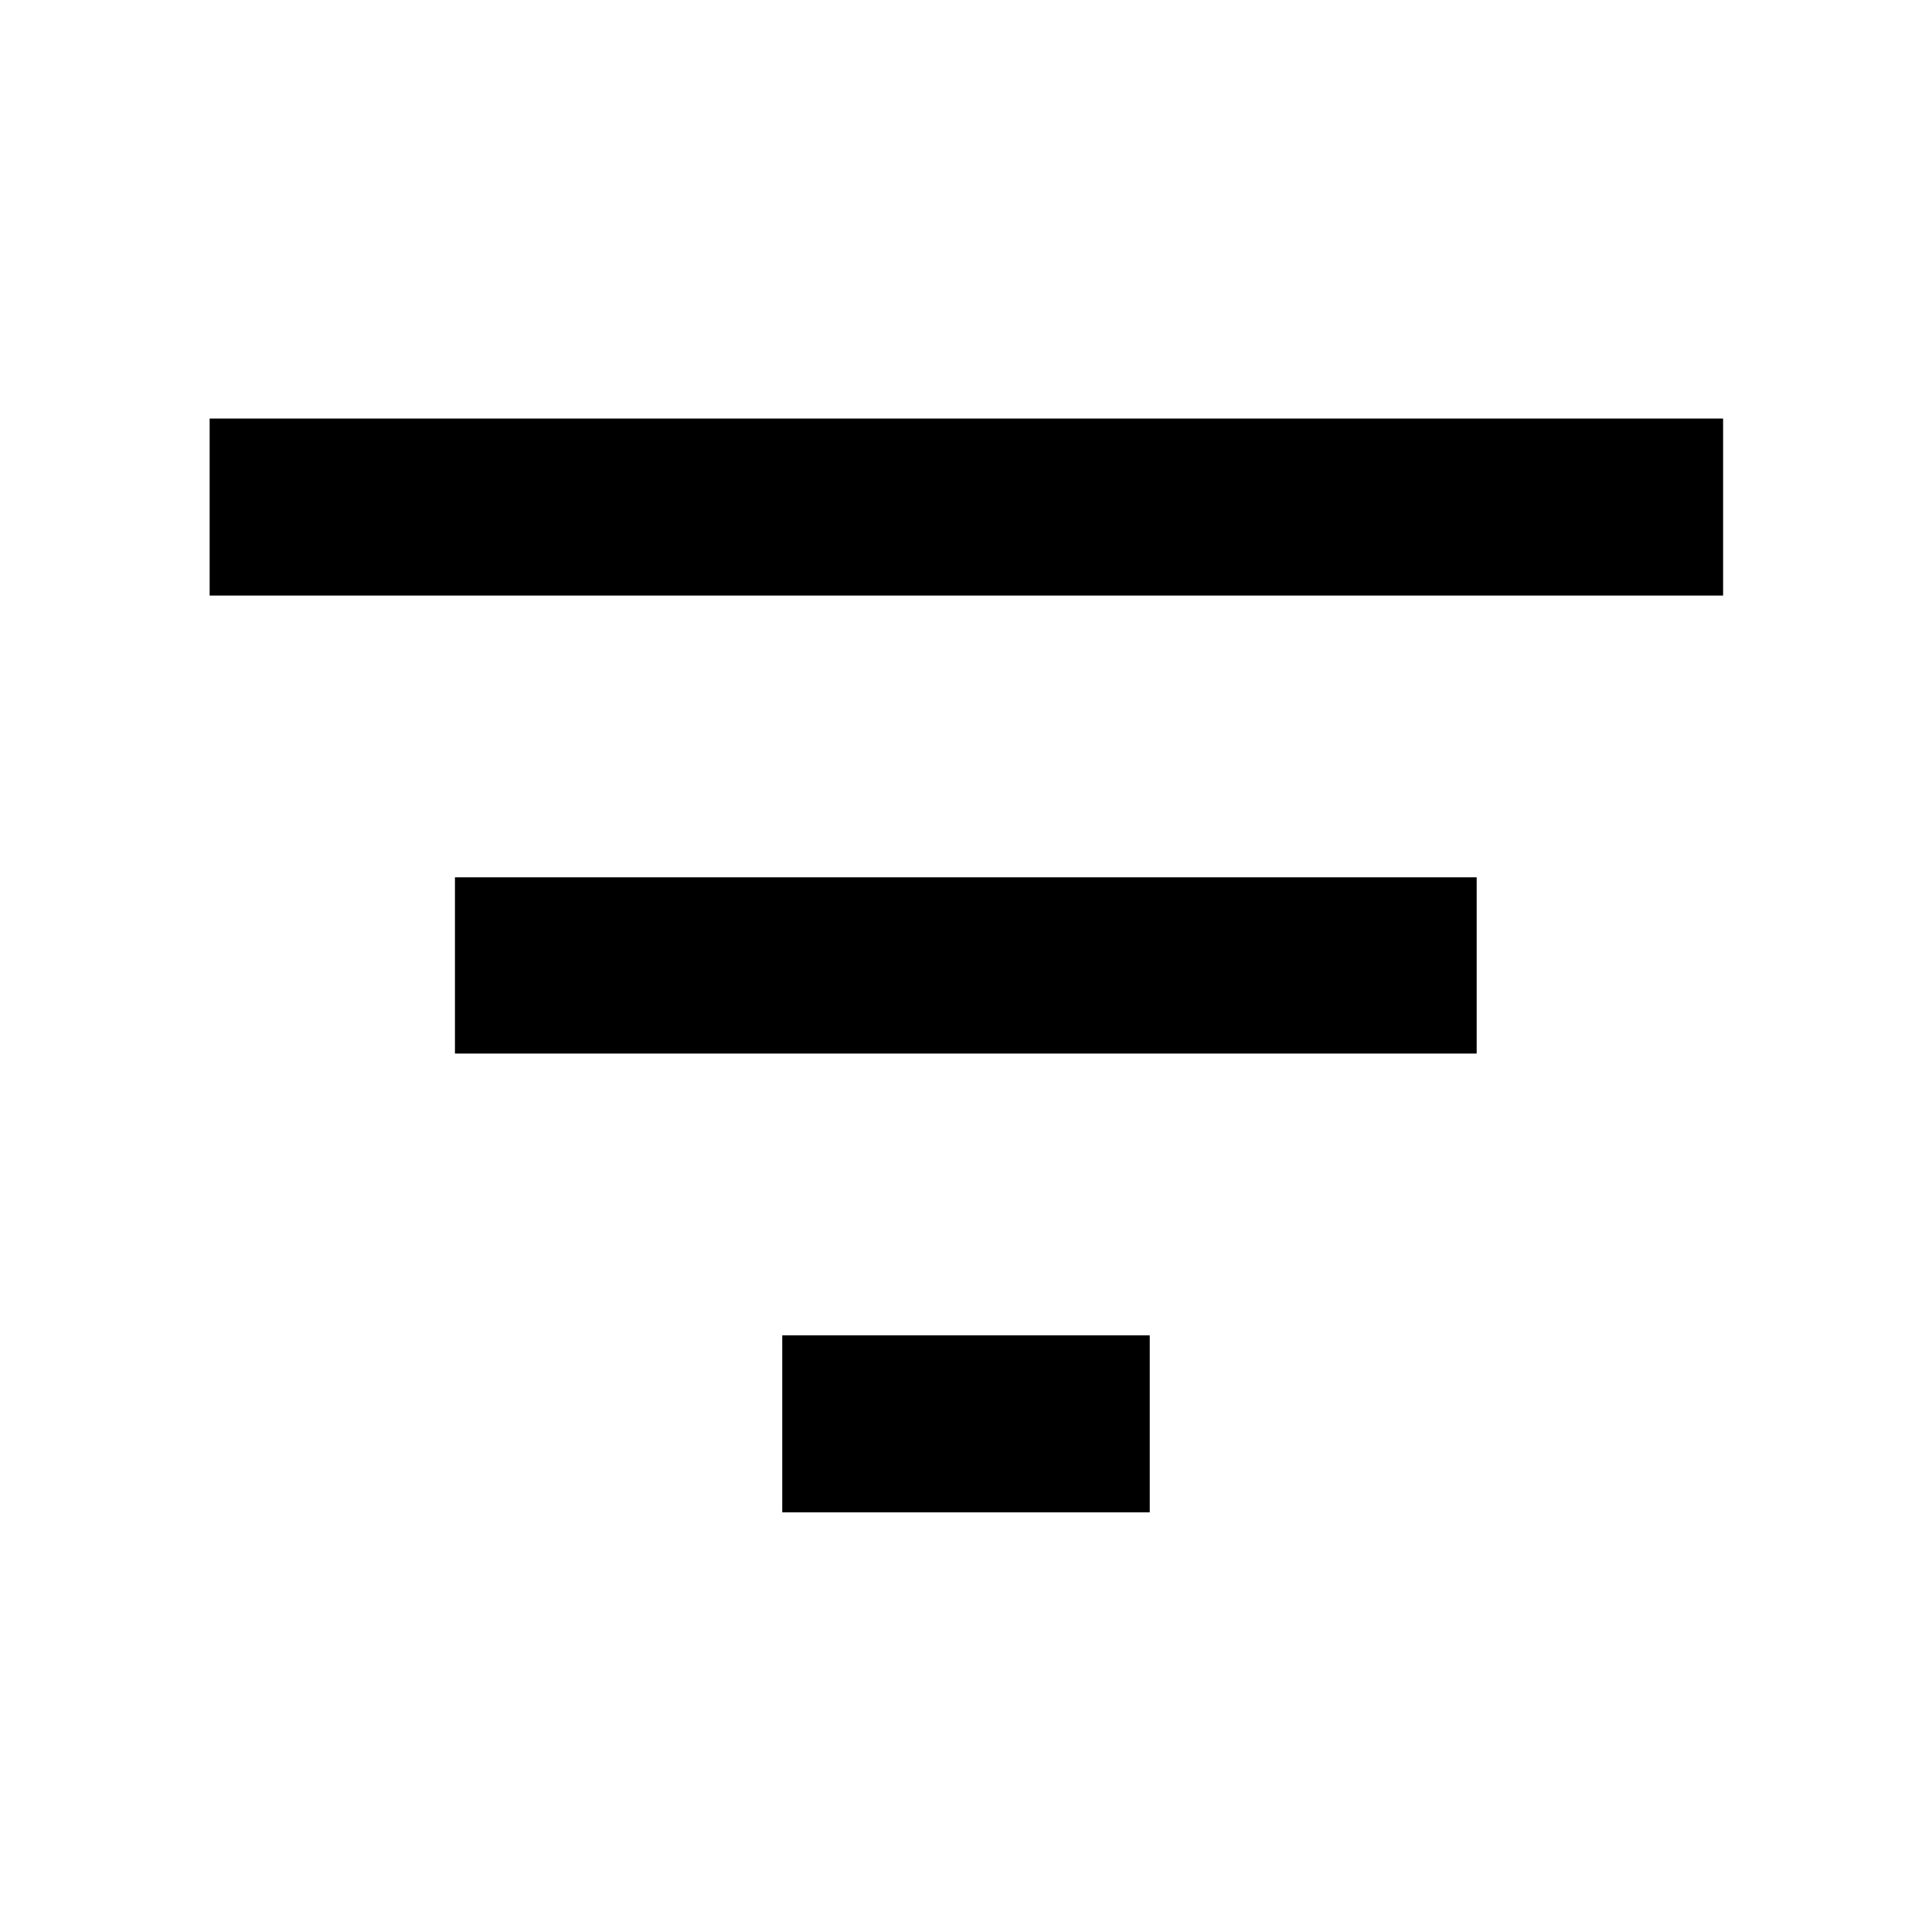 <svg xmlns="http://www.w3.org/2000/svg" height="40" viewBox="0 -960 960 960" width="40"><path d="M388.7-208.53v-87.96h182.6v87.96H388.7ZM226.06-436.49v-87.58h507.69v87.58H226.06ZM104.17-664.07v-87.96H856.2v87.96H104.17Z"/></svg>